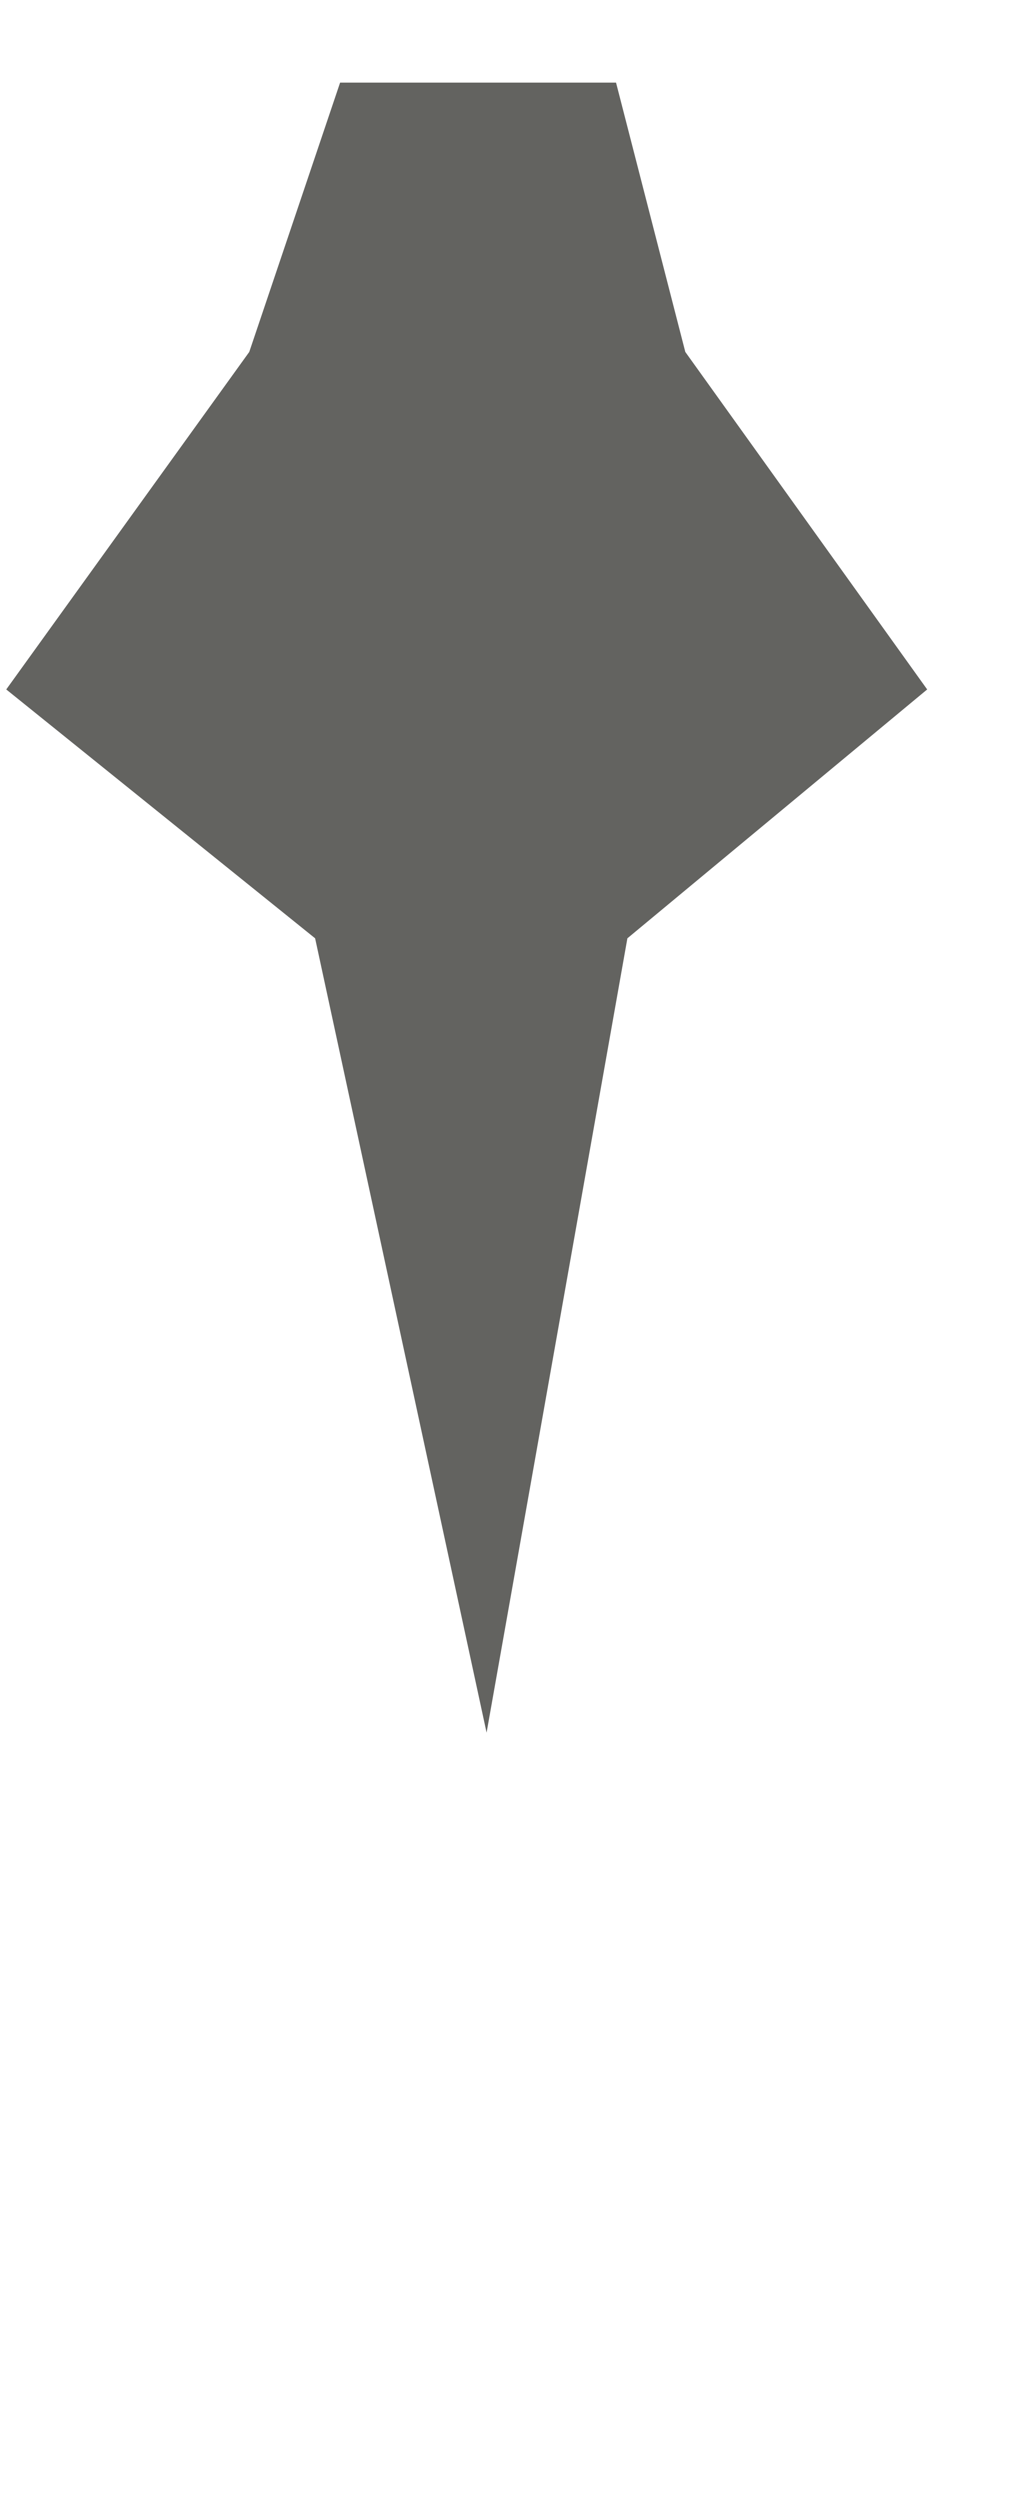 <svg width="9" height="22" viewBox="0 0 9 22" fill="none" xmlns="http://www.w3.org/2000/svg">
<path d="M0.055 6.067L2.195 3.097L2.995 0.727H5.425L6.035 3.097L8.165 6.067L5.525 8.257L4.285 15.247L2.775 8.257L0.055 6.067Z" fill="#636360"/>
</svg>
